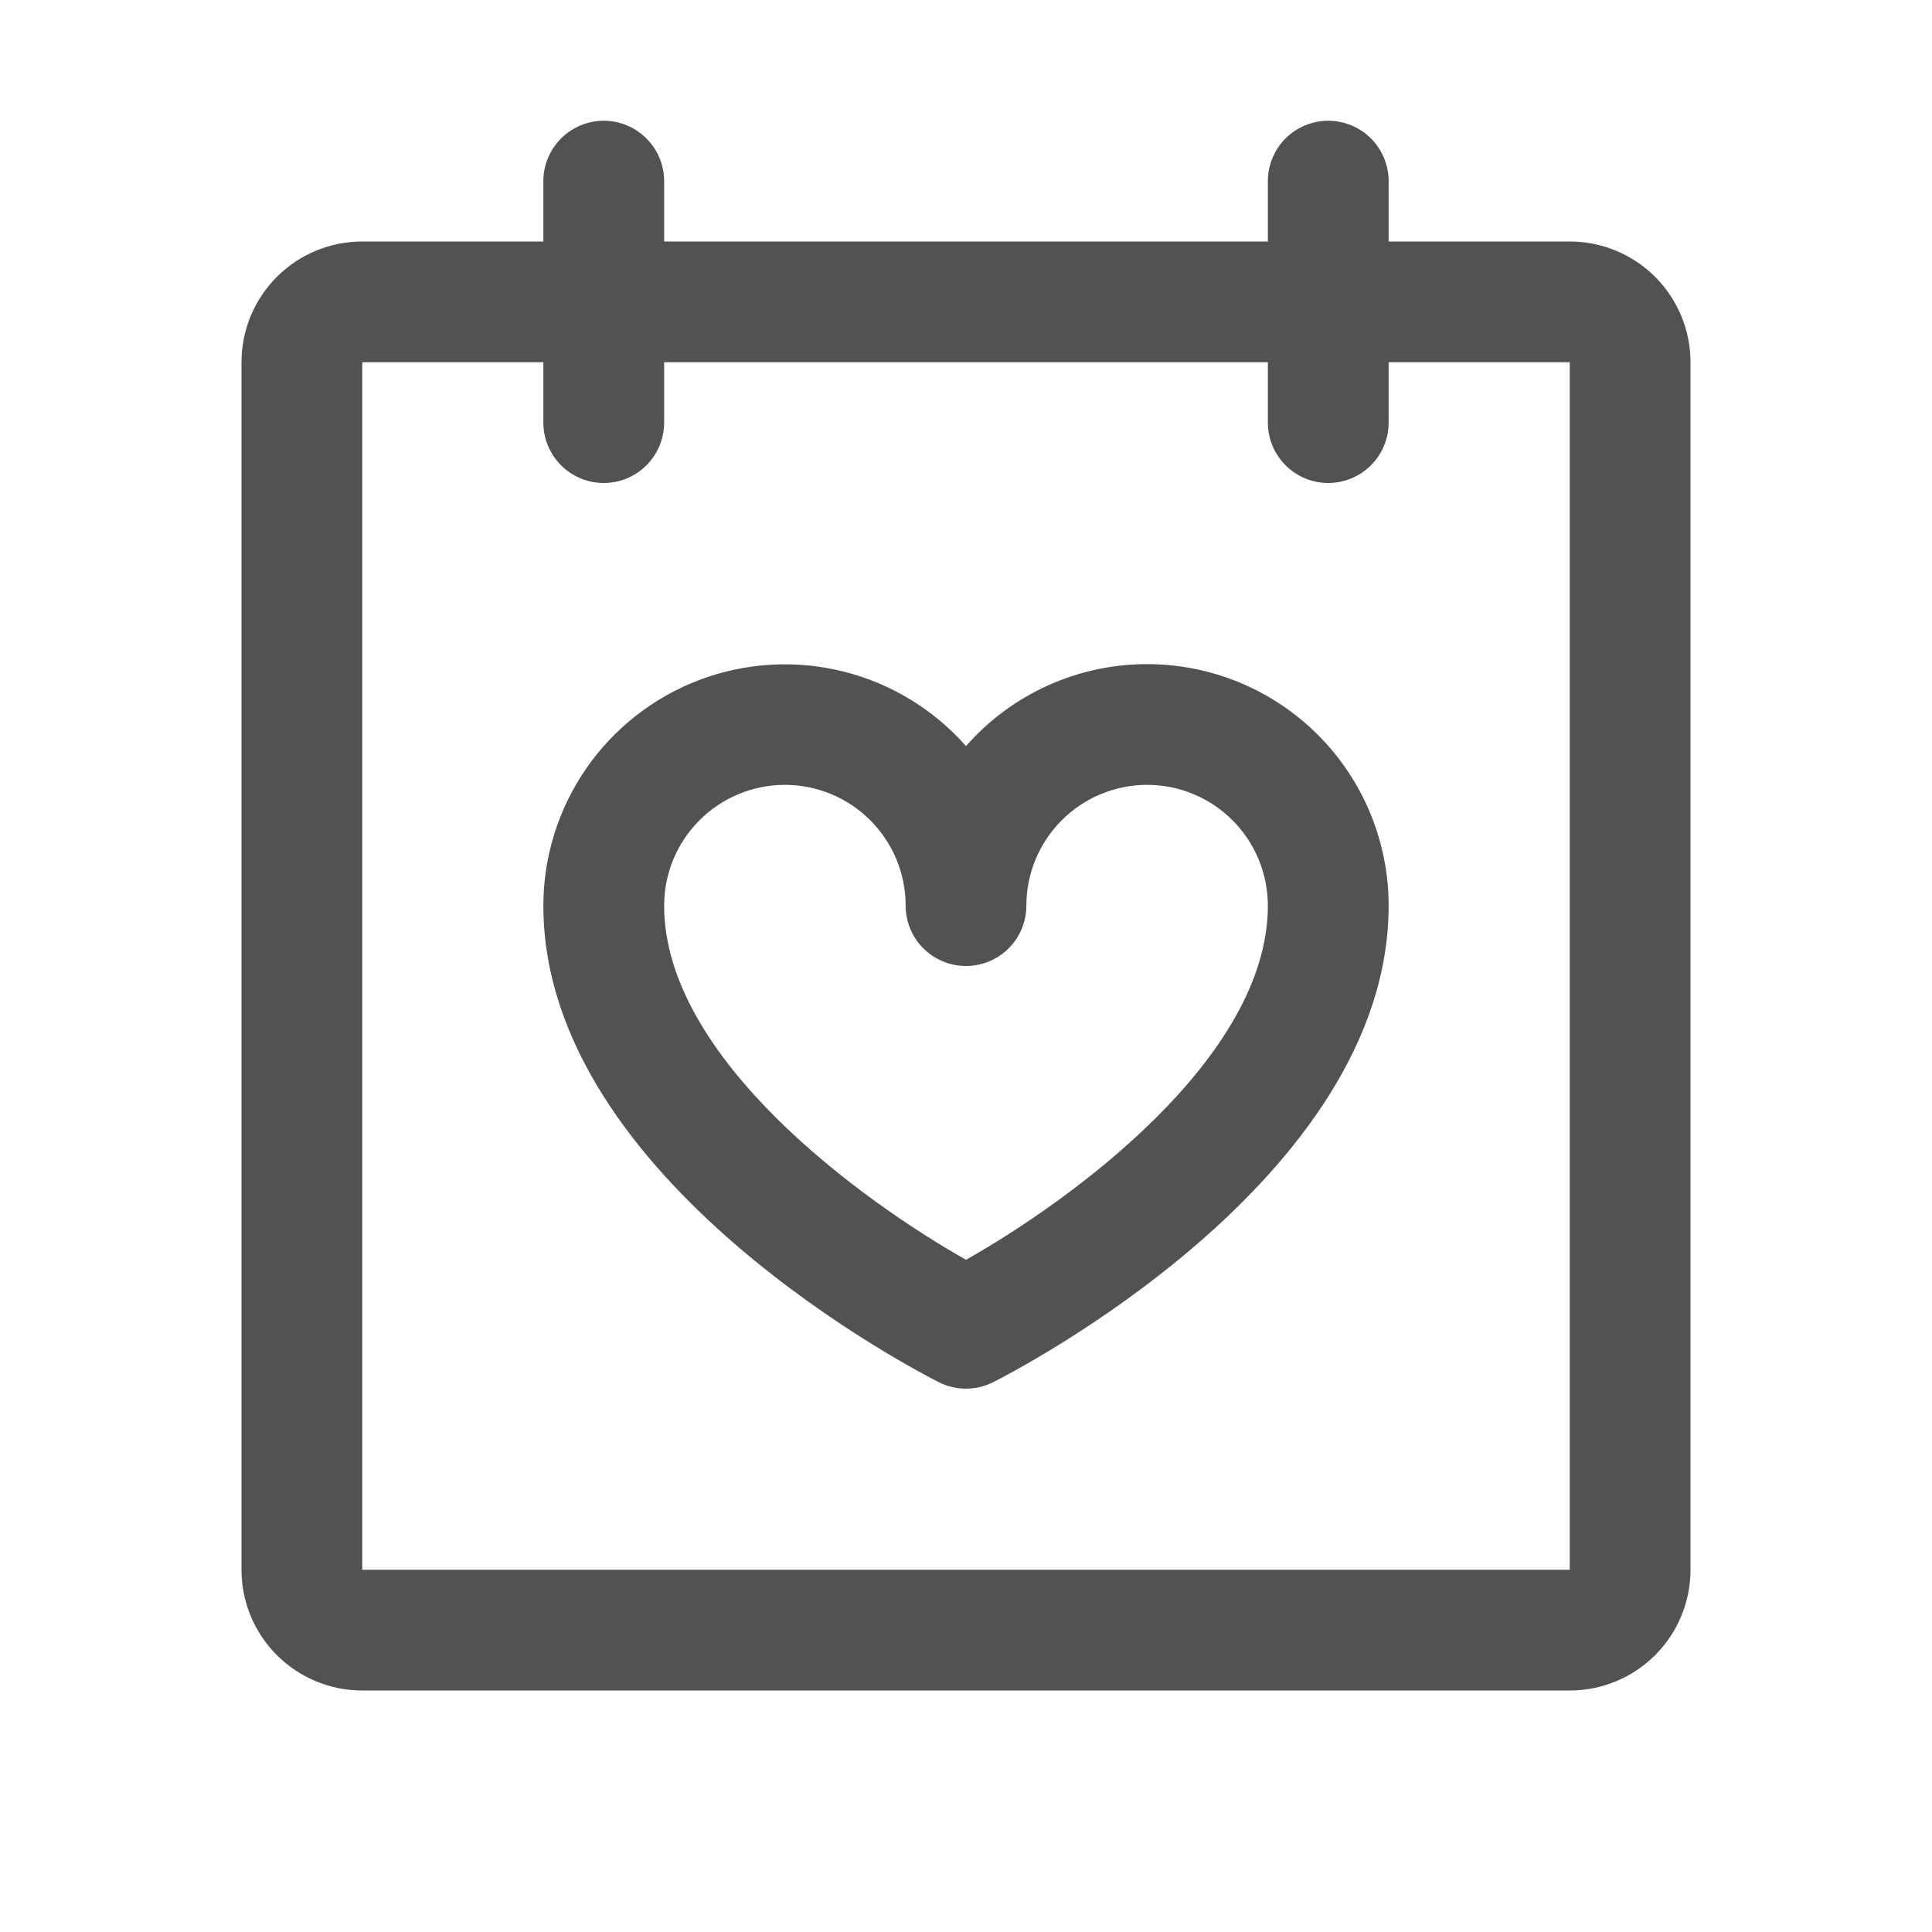 <svg width="50" height="50" viewBox="0 0 50 50" fill="none" xmlns="http://www.w3.org/2000/svg">
<path d="M40.625 6.25H35.938V4.688C35.938 4.273 35.773 3.876 35.48 3.583C35.187 3.29 34.789 3.125 34.375 3.125C33.961 3.125 33.563 3.29 33.27 3.583C32.977 3.876 32.812 4.273 32.812 4.688V6.25H17.188V4.688C17.188 4.273 17.023 3.876 16.73 3.583C16.437 3.29 16.039 3.125 15.625 3.125C15.211 3.125 14.813 3.29 14.52 3.583C14.227 3.876 14.062 4.273 14.062 4.688V6.25H9.375C8.546 6.25 7.751 6.579 7.165 7.165C6.579 7.751 6.25 8.546 6.25 9.375V40.625C6.25 41.454 6.579 42.249 7.165 42.835C7.751 43.421 8.546 43.75 9.375 43.75H40.625C41.454 43.75 42.249 43.421 42.835 42.835C43.421 42.249 43.75 41.454 43.75 40.625V9.375C43.75 8.546 43.421 7.751 42.835 7.165C42.249 6.579 41.454 6.25 40.625 6.25ZM40.625 40.625H9.375V9.375H14.062V10.938C14.062 11.352 14.227 11.749 14.52 12.042C14.813 12.335 15.211 12.5 15.625 12.5C16.039 12.5 16.437 12.335 16.73 12.042C17.023 11.749 17.188 11.352 17.188 10.938V9.375H32.812V10.938C32.812 11.352 32.977 11.749 33.27 12.042C33.563 12.335 33.961 12.5 34.375 12.5C34.789 12.5 35.187 12.335 35.48 12.042C35.773 11.749 35.938 11.352 35.938 10.938V9.375H40.625V40.625ZM29.688 17.188C28.8 17.187 27.923 17.376 27.115 17.742C26.306 18.108 25.585 18.642 25 19.309C24.161 18.357 23.051 17.683 21.82 17.377C20.588 17.071 19.293 17.147 18.105 17.595C16.918 18.044 15.895 18.843 15.173 19.886C14.451 20.93 14.063 22.168 14.062 23.438C14.062 30.57 23.883 35.562 24.301 35.773C24.518 35.882 24.757 35.939 25 35.939C25.243 35.939 25.482 35.882 25.699 35.773C26.117 35.562 35.938 30.57 35.938 23.438C35.938 21.78 35.279 20.19 34.107 19.018C32.935 17.846 31.345 17.188 29.688 17.188ZM25 32.603C22.307 31.082 17.188 27.379 17.188 23.438C17.188 22.609 17.517 21.814 18.103 21.228C18.689 20.642 19.484 20.312 20.312 20.312C21.141 20.312 21.936 20.642 22.522 21.228C23.108 21.814 23.438 22.609 23.438 23.438C23.438 23.852 23.602 24.249 23.895 24.542C24.188 24.835 24.586 25 25 25C25.414 25 25.812 24.835 26.105 24.542C26.398 24.249 26.562 23.852 26.562 23.438C26.562 22.609 26.892 21.814 27.478 21.228C28.064 20.642 28.859 20.312 29.688 20.312C30.516 20.312 31.311 20.642 31.897 21.228C32.483 21.814 32.812 22.609 32.812 23.438C32.812 27.381 27.693 31.084 25 32.603Z" fill="#525252"/>
</svg>
